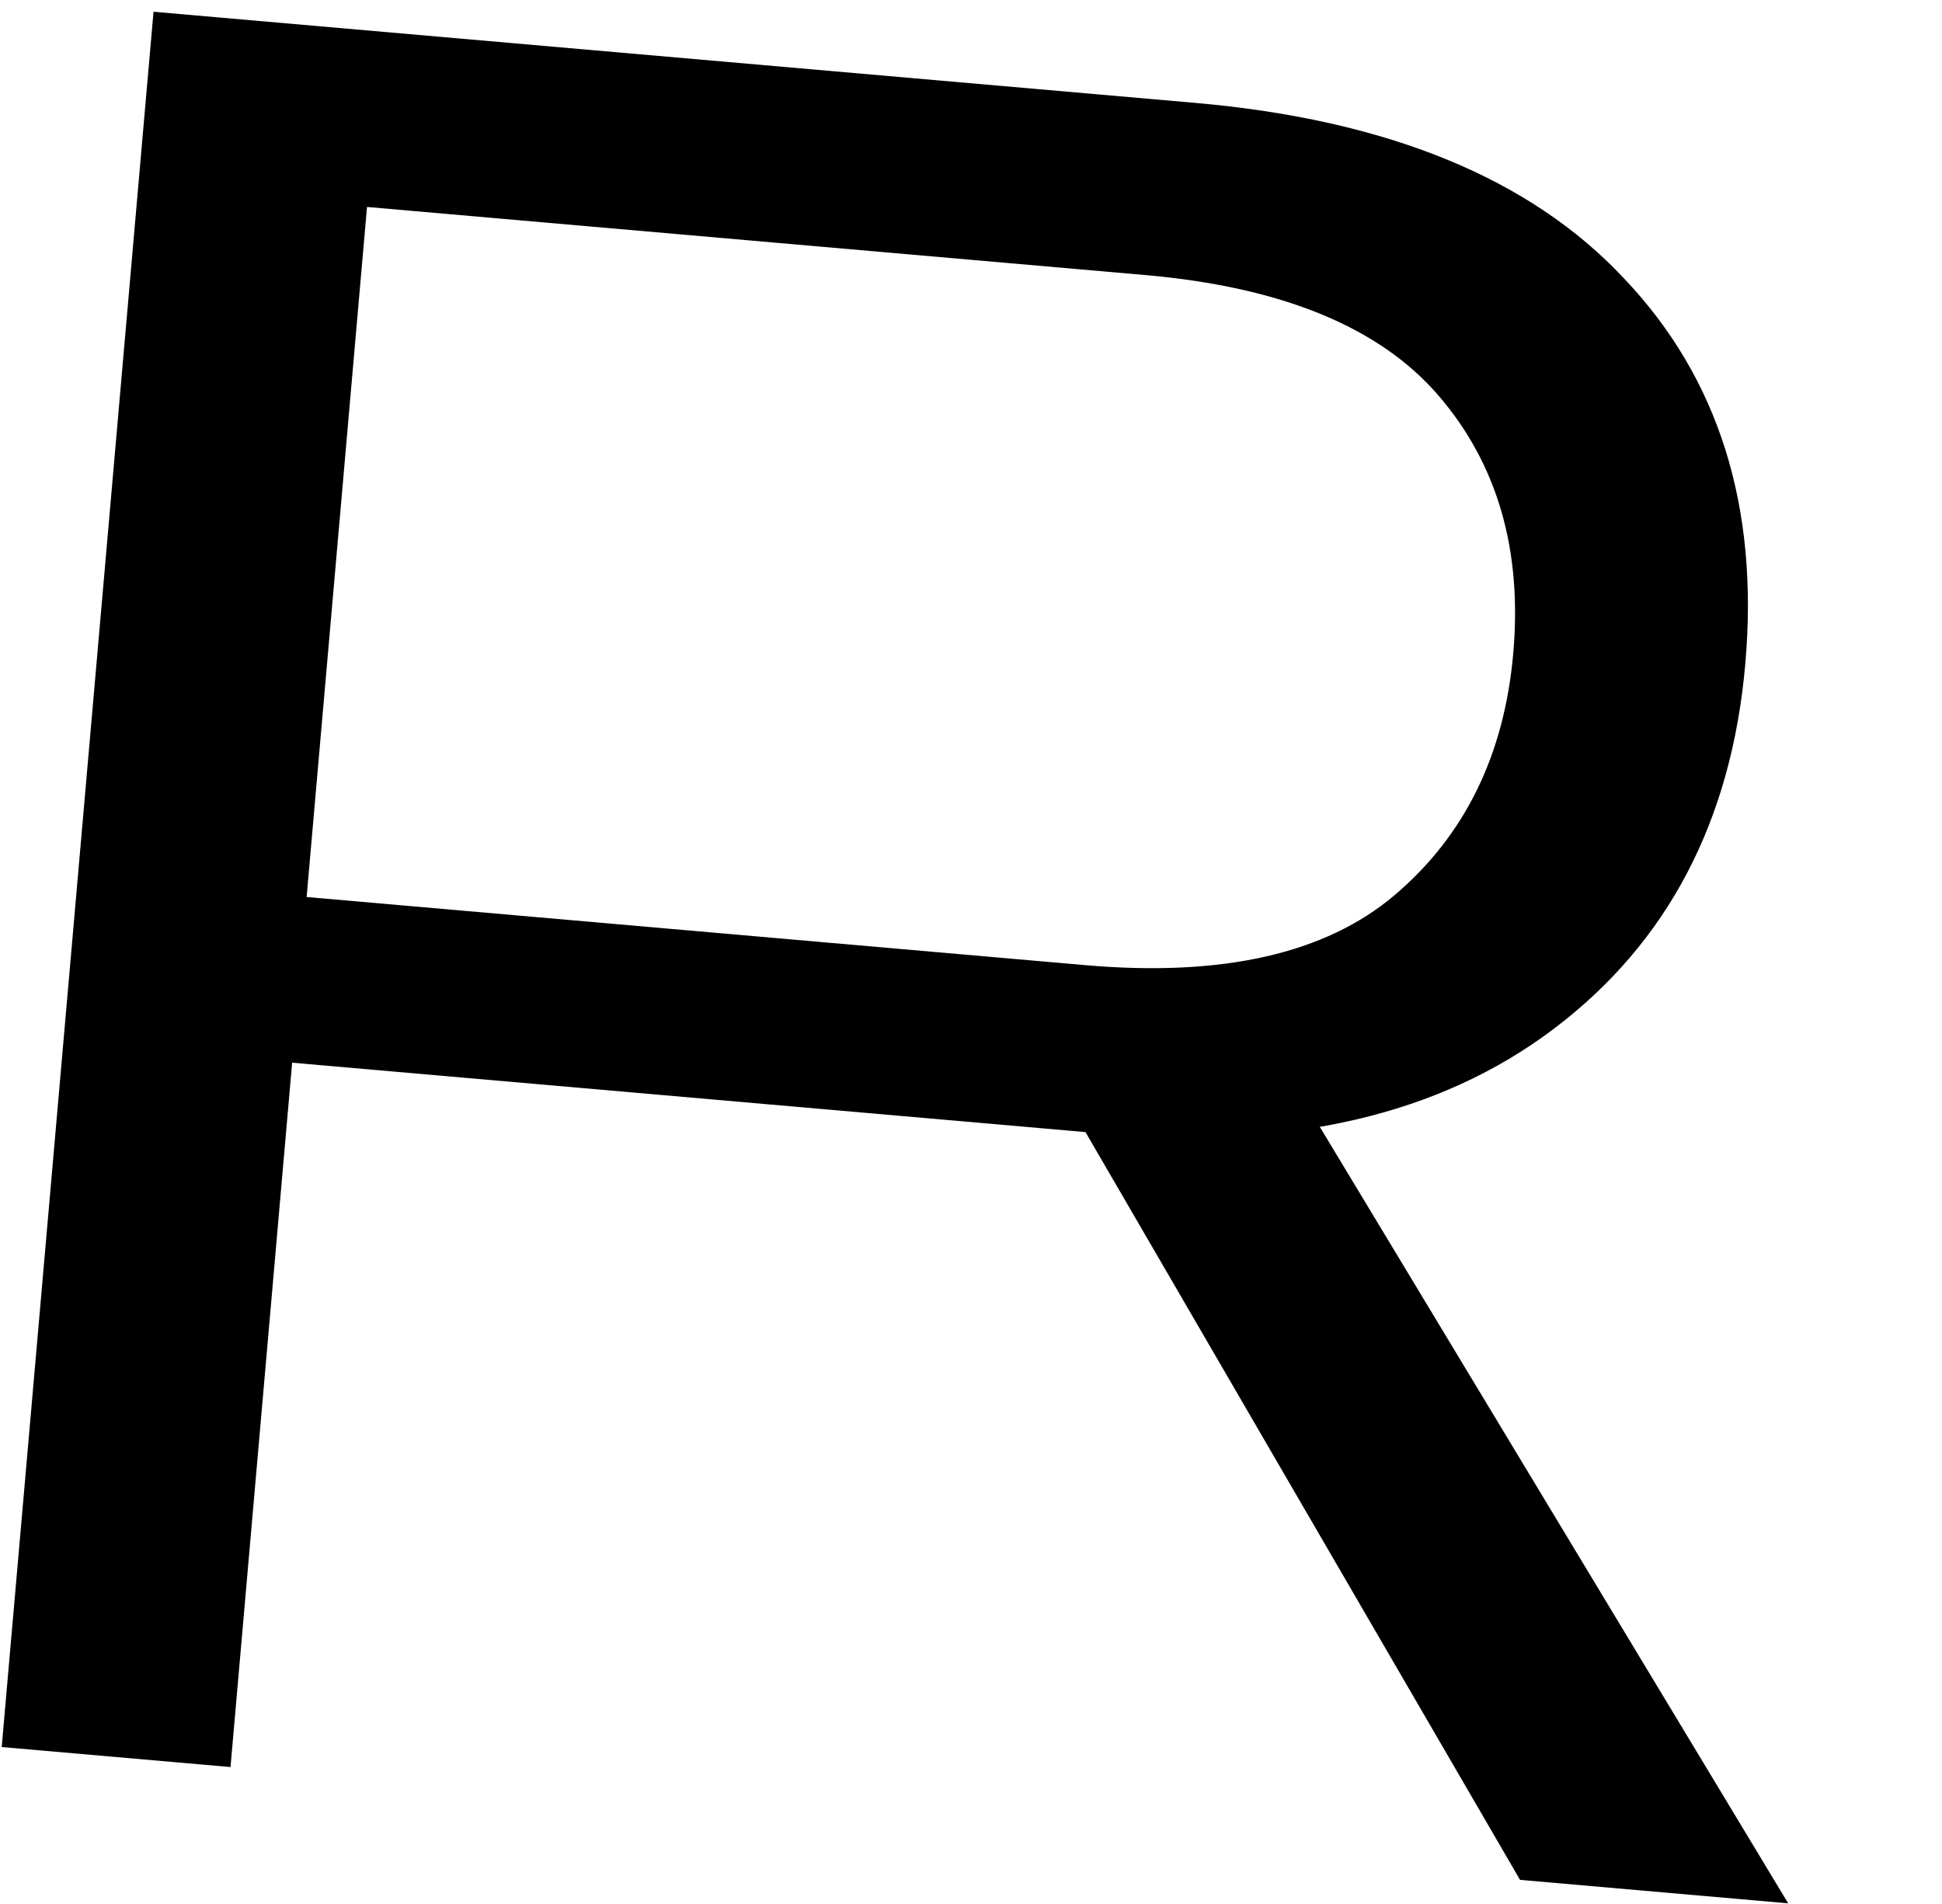 <svg width="154" height="151" viewBox="0 0 154 151" fill="none" xmlns="http://www.w3.org/2000/svg">
<path d="M0.135 138.535L18.28 140.122L23.167 84.268L87.432 89.89C102.238 91.186 114.162 88.42 123.203 81.592C132.244 74.765 137.311 65.113 138.402 52.638C139.494 40.163 136.29 29.979 128.79 22.085C121.36 14.134 110.021 9.492 94.773 8.158L12.174 0.931L0.135 138.535ZM24.316 71.131L29.104 16.411L90.817 21.811C101.654 22.759 109.407 25.945 114.074 31.369C118.742 36.792 120.718 43.6 120.002 51.79C119.296 59.855 116.165 66.247 110.61 70.967C105.123 75.63 96.93 77.484 86.03 76.531L24.316 71.131ZM120.538 149.068L141.802 150.929L101.715 84.474L82.463 83.551L120.538 149.068Z" fill="black"/>
</svg>
